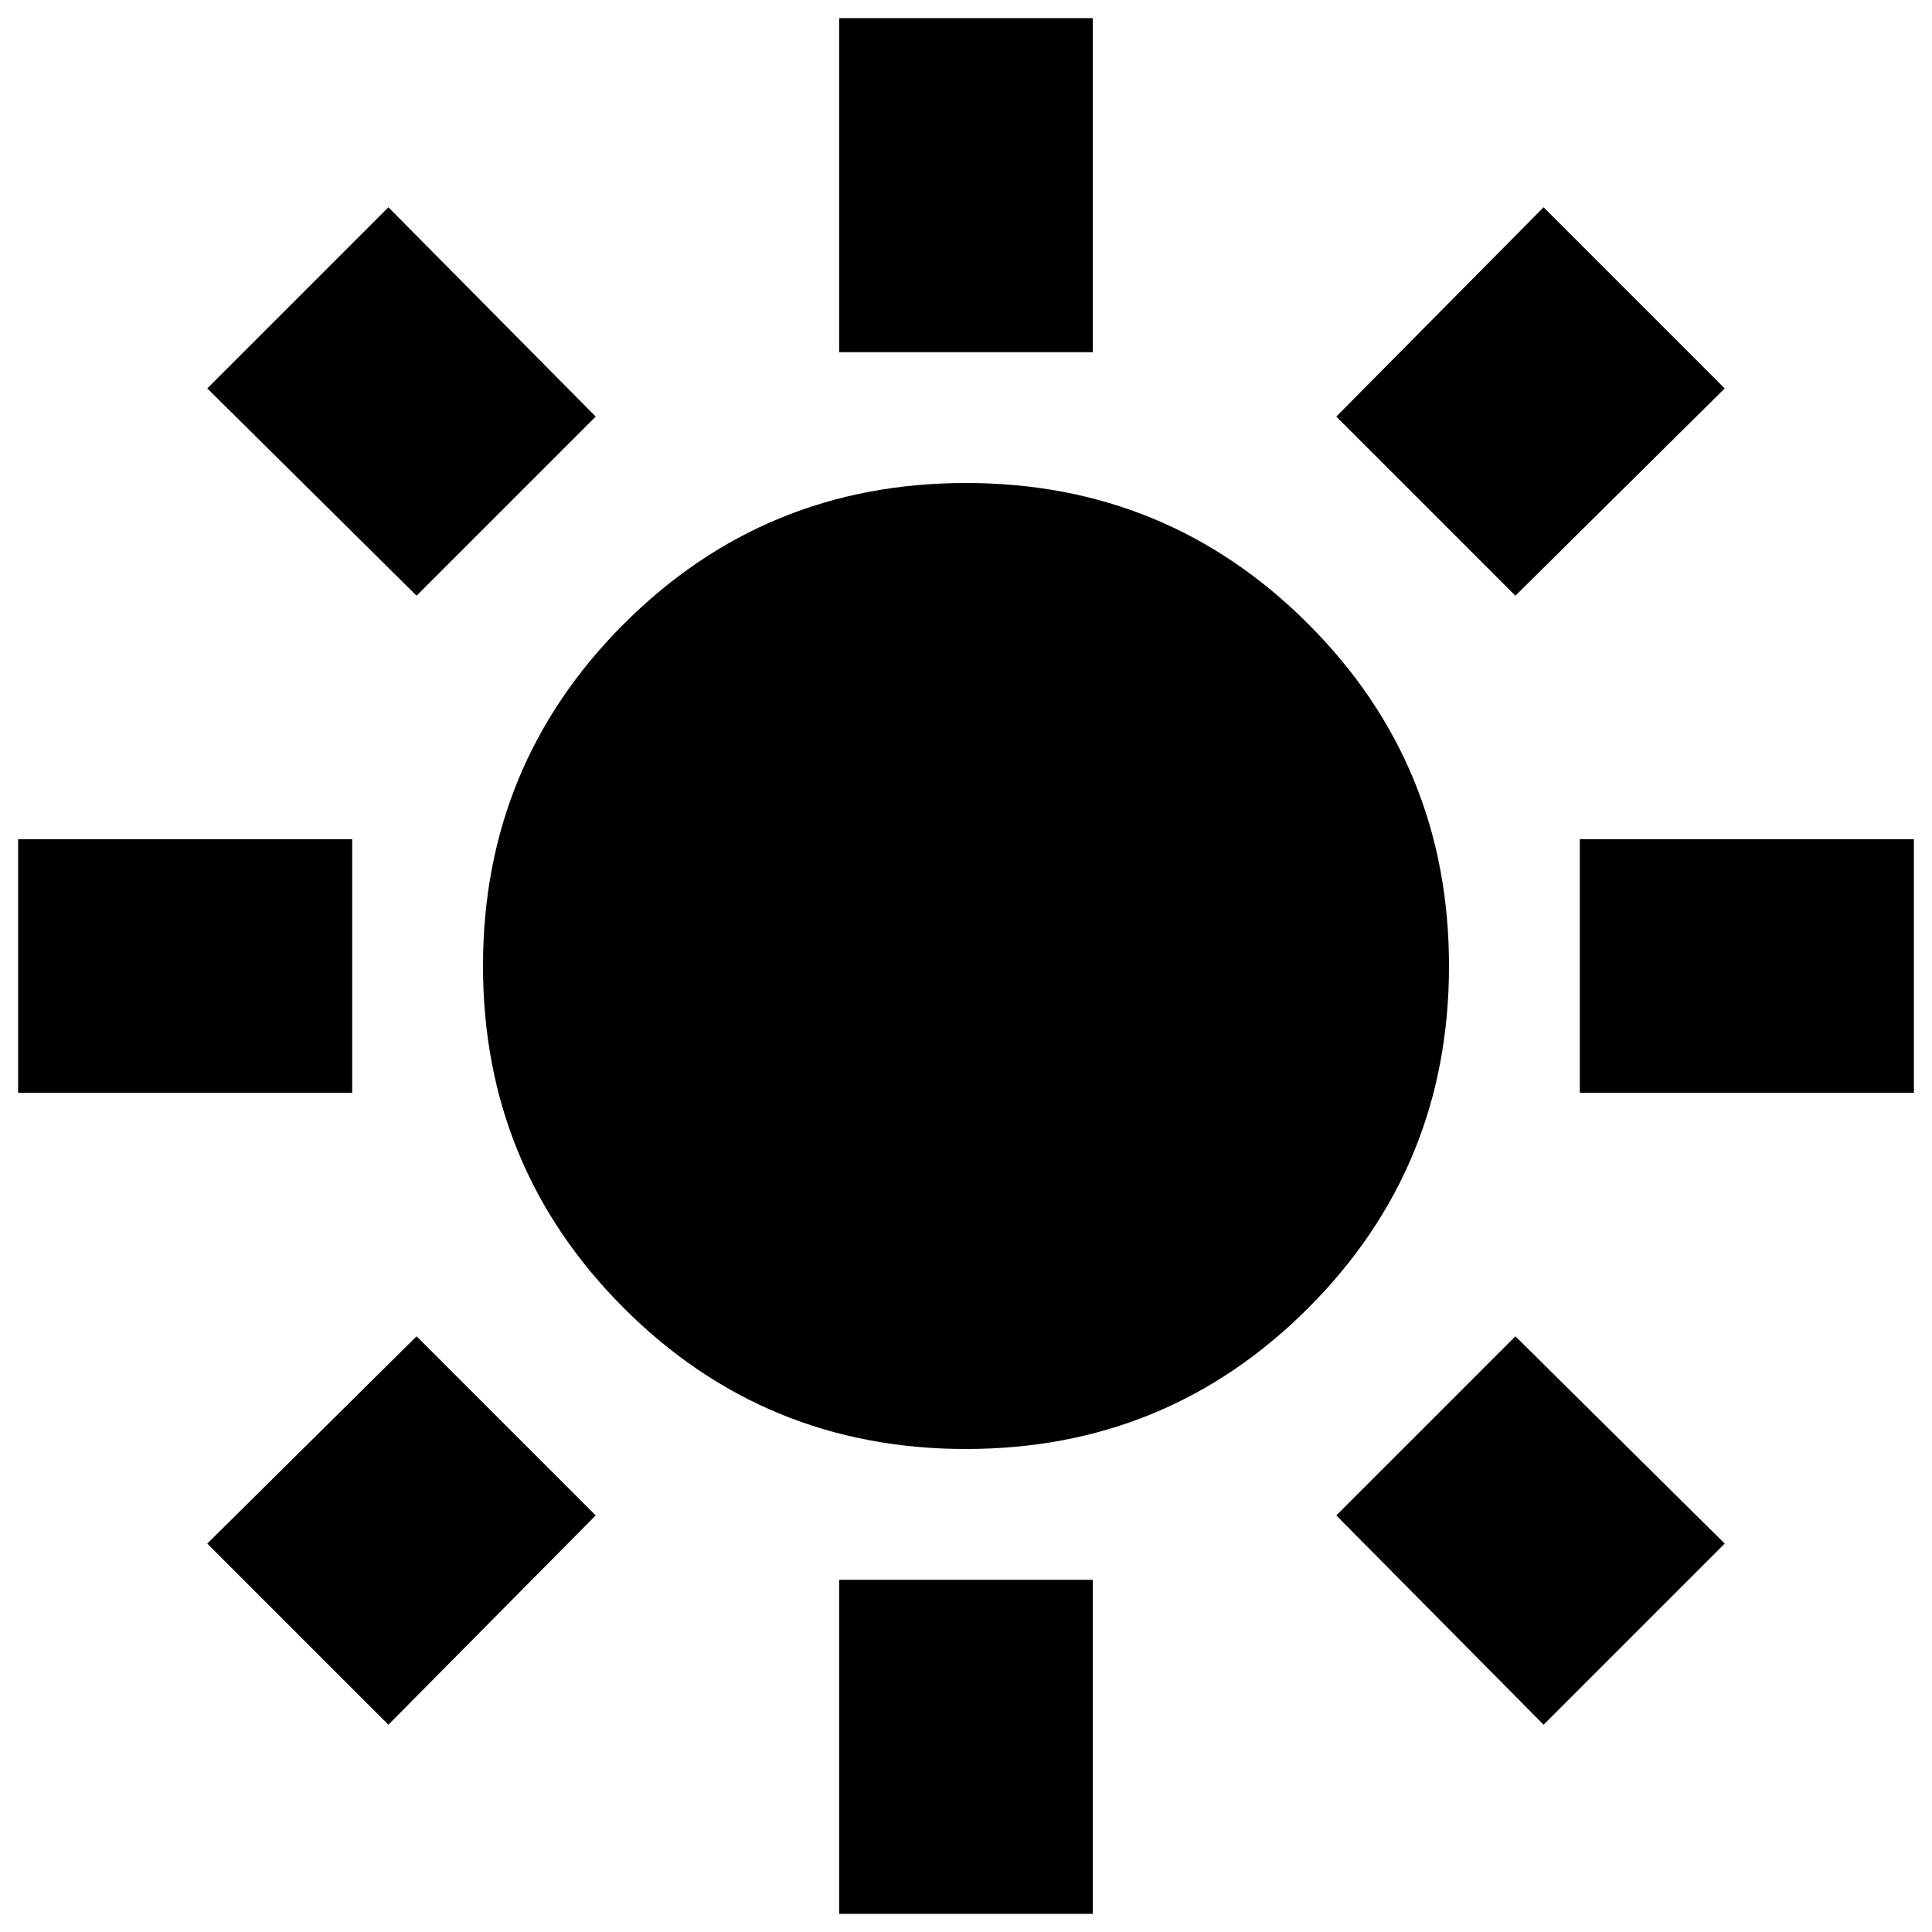 <svg xmlns="http://www.w3.org/2000/svg" height="24" width="24"><path d="M10.425 4.375V.225h3.15v4.15Zm0 19.4v-4.15h3.15v4.15Zm9.2-10.2v-3.15h4.15v3.15Zm-19.4 0v-3.15h4.15v3.15Zm18.6-6.175L16.6 5.175l2.575-2.6 2.25 2.25Zm-14 14.025-2.25-2.25 2.6-2.575L7.4 18.825Zm14.35 0-2.575-2.6 2.225-2.225 2.6 2.575ZM5.175 7.4l-2.6-2.575 2.25-2.25 2.575 2.6ZM12 18q-2.5 0-4.25-1.75T6 12q0-2.5 1.75-4.25T12 6q2.5 0 4.25 1.75T18 12q0 2.5-1.75 4.25T12 18Z"/></svg>